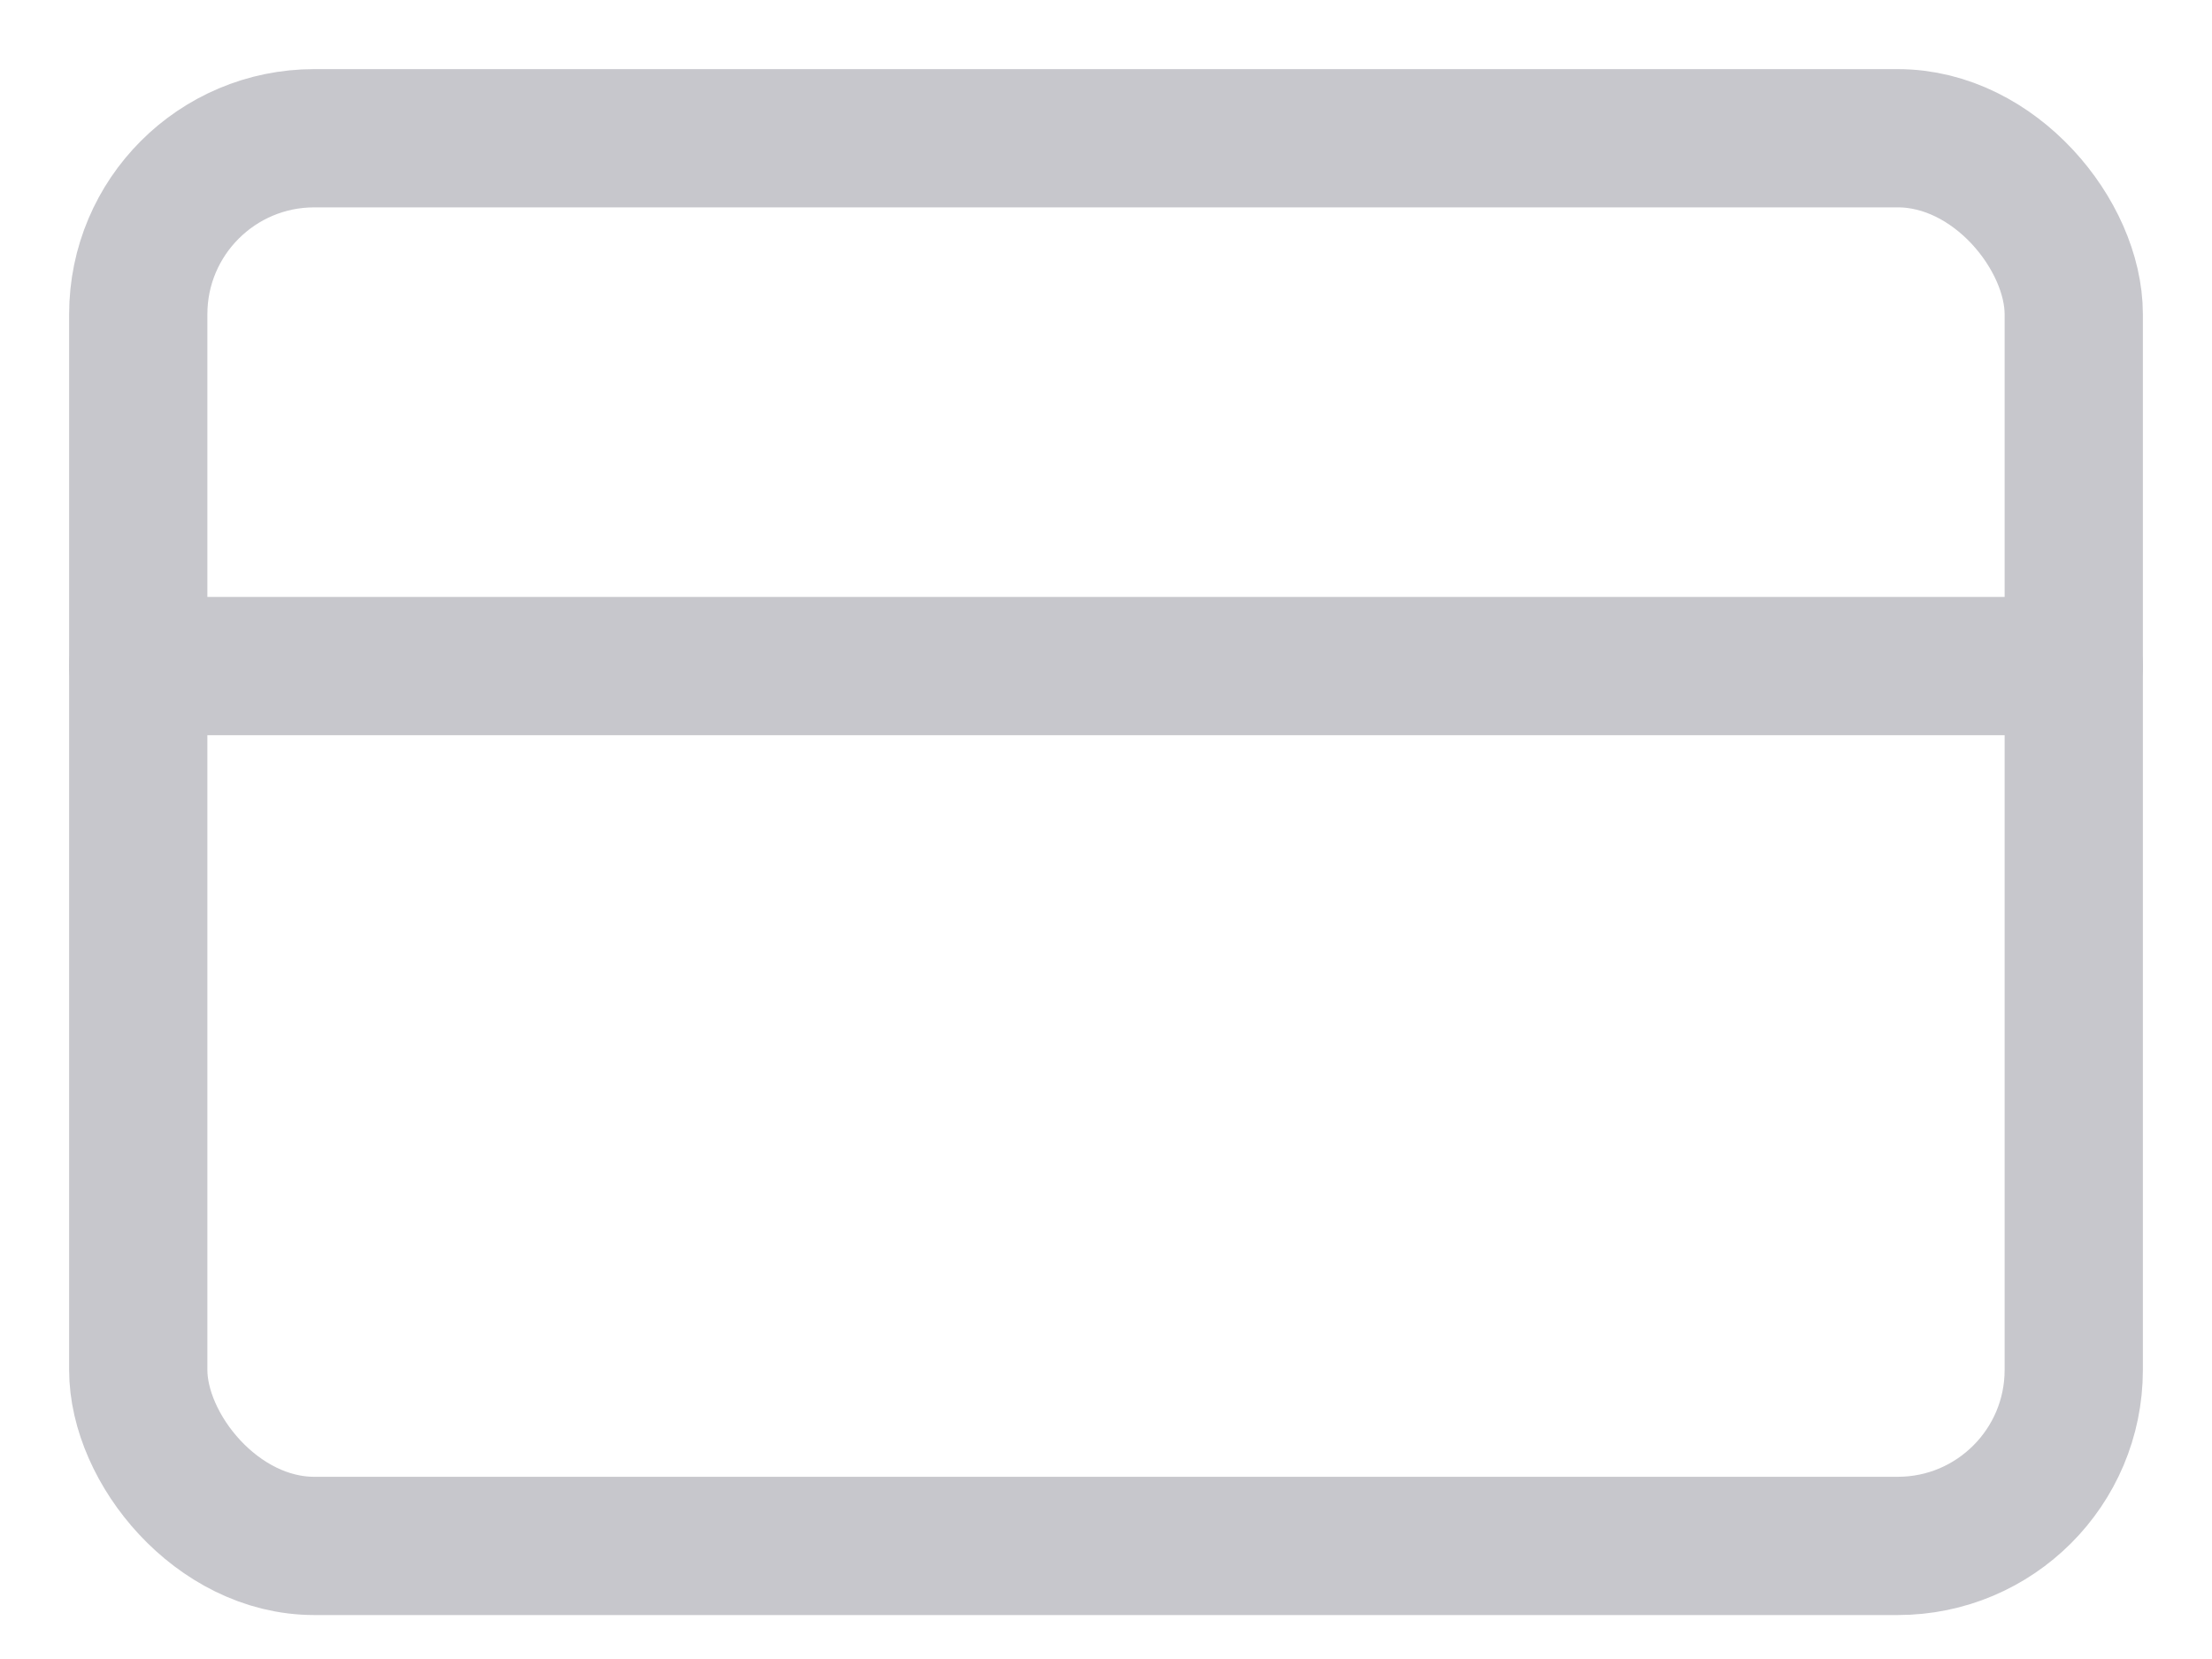<svg width="16" height="12" viewBox="0 0 16 12" fill="none" xmlns="http://www.w3.org/2000/svg">
<rect x="1" y="1" width="14" height="10.182" rx="1.273" stroke="#C7C7CC" stroke-linecap="round" stroke-linejoin="round"/>
<path d="M1 4.818H15" stroke="#C7C7CC" stroke-linecap="round" stroke-linejoin="round"/>
</svg>
